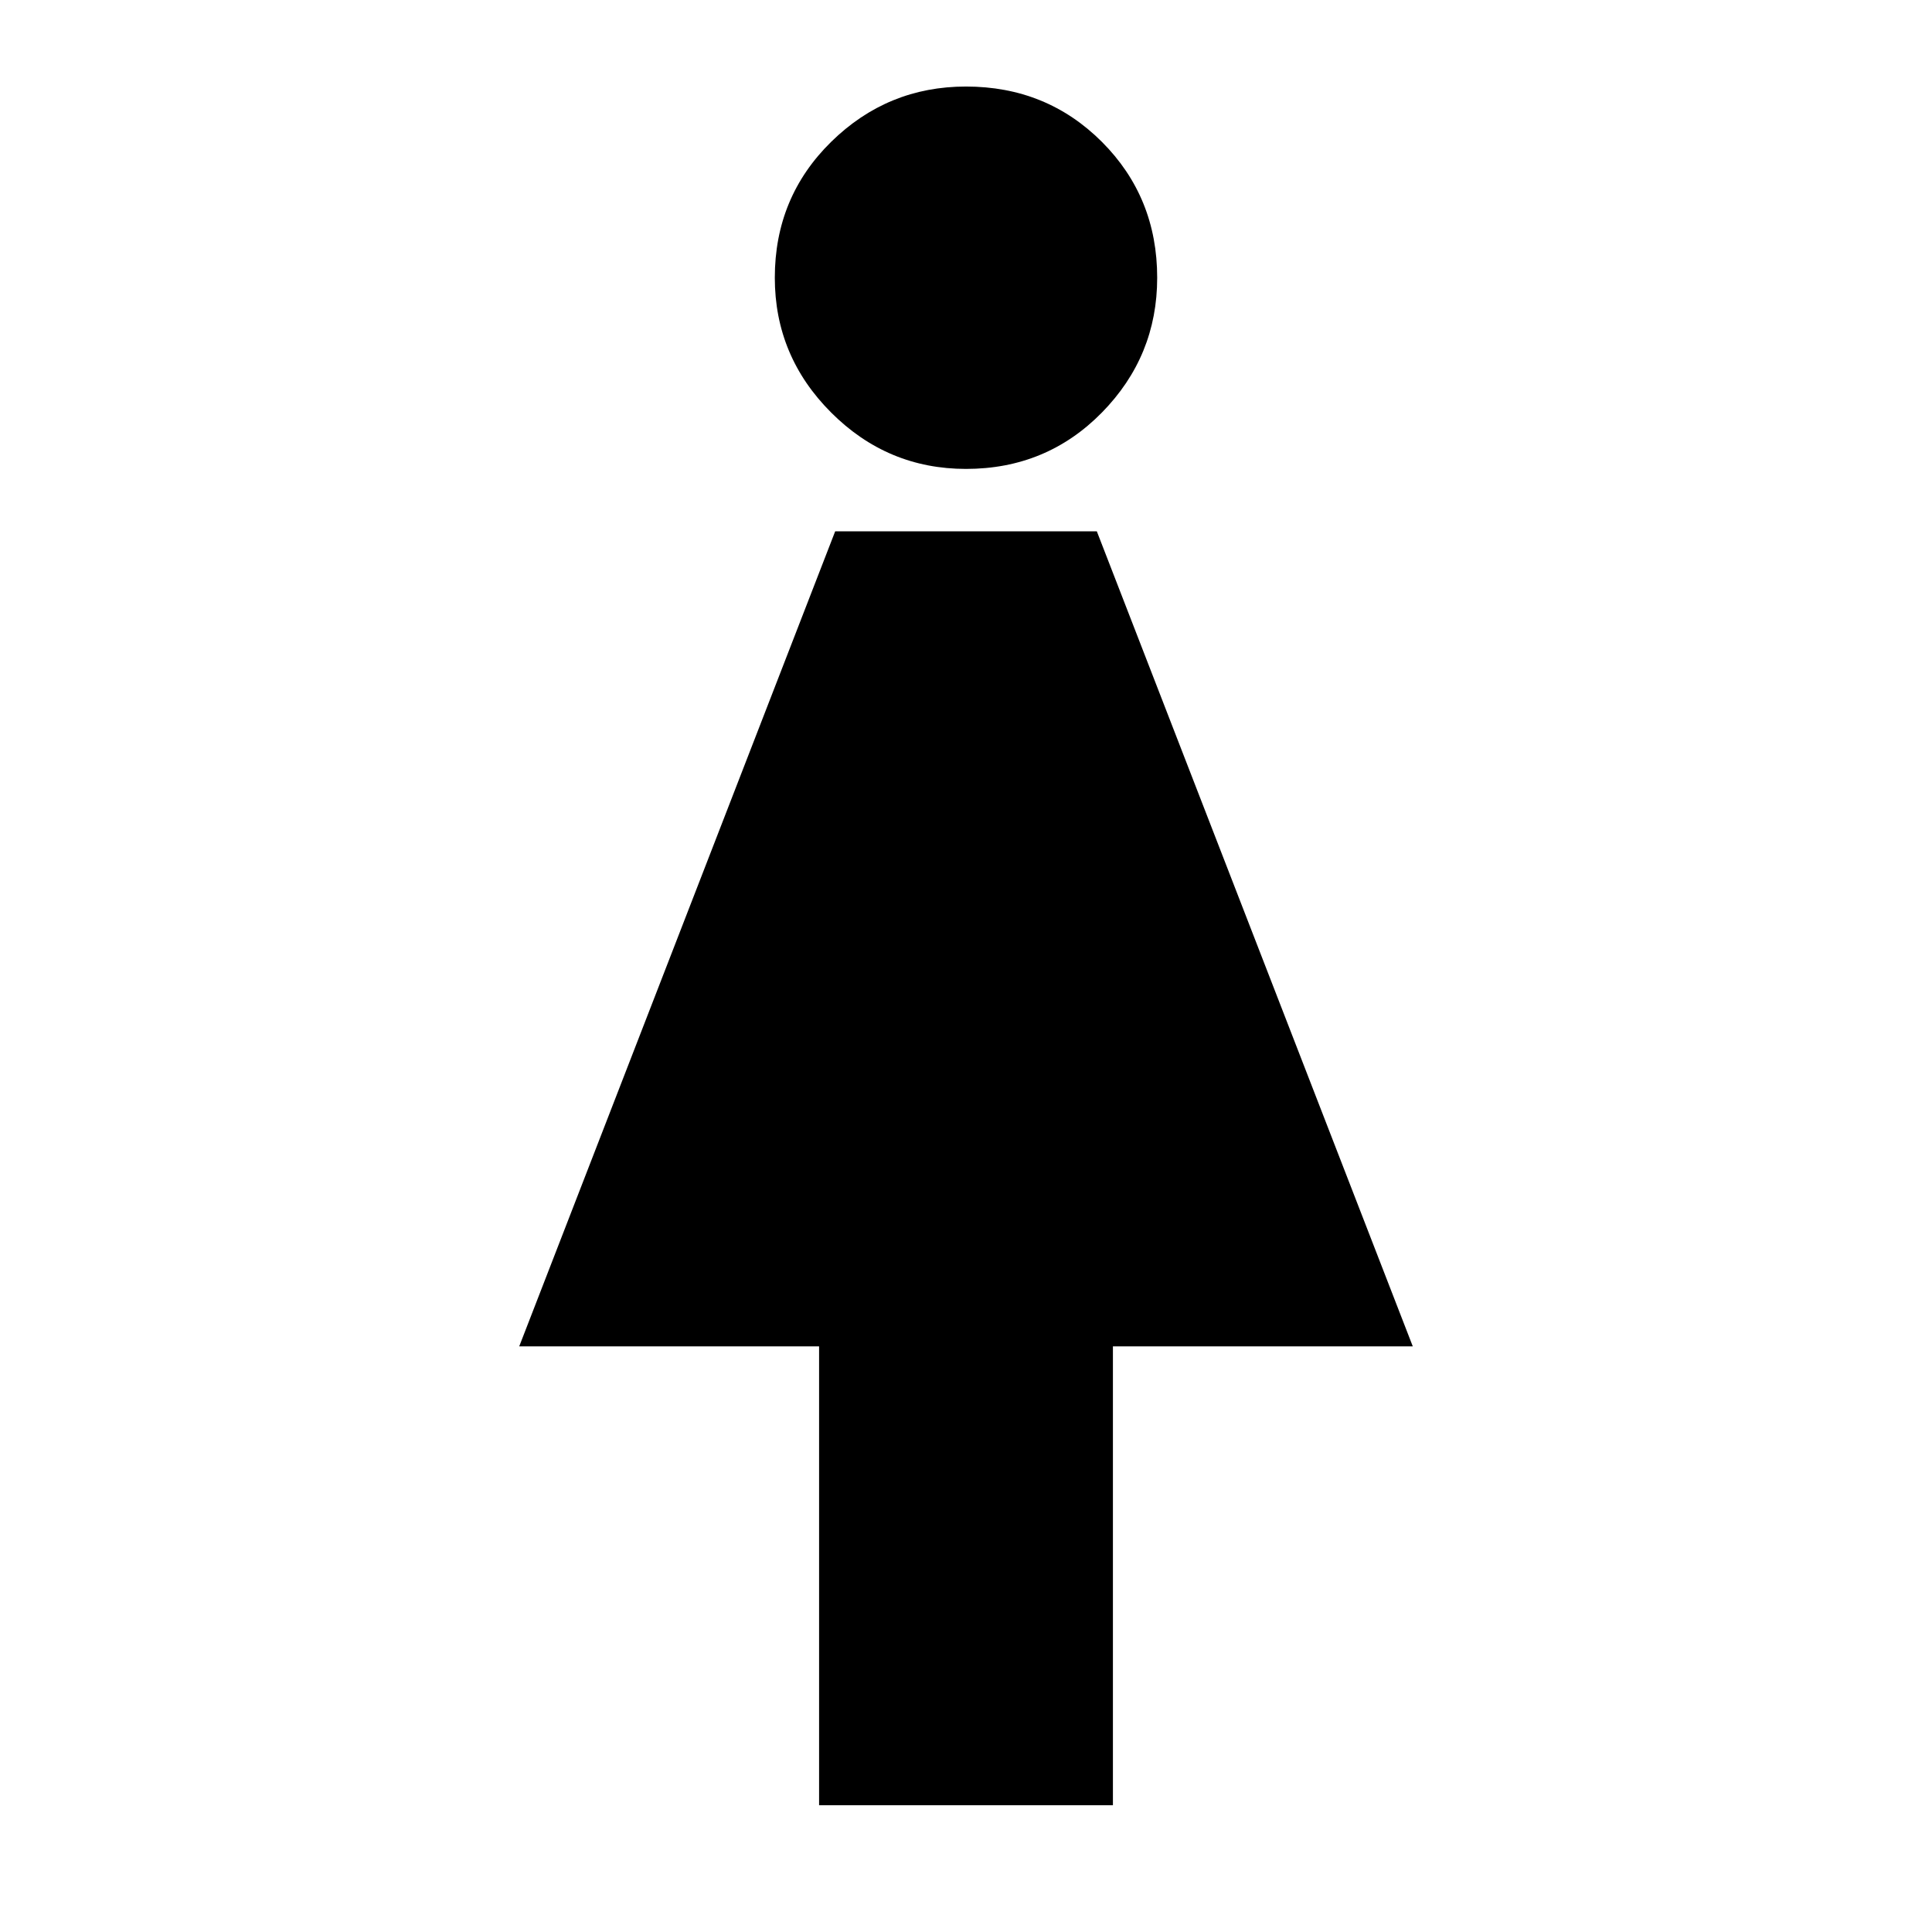 <svg xmlns="http://www.w3.org/2000/svg" height="24" width="24"><path d="M10.175 22.425v-5.7H6.45L10.375 6.6h3.25l3.925 10.125h-3.725v5.7ZM12 5.825q-.975 0-1.675-.7-.7-.7-.7-1.675 0-1 .7-1.688.7-.687 1.675-.687 1 0 1.688.687.687.688.687 1.688 0 .975-.687 1.675-.688.7-1.688.7Z"/></svg>